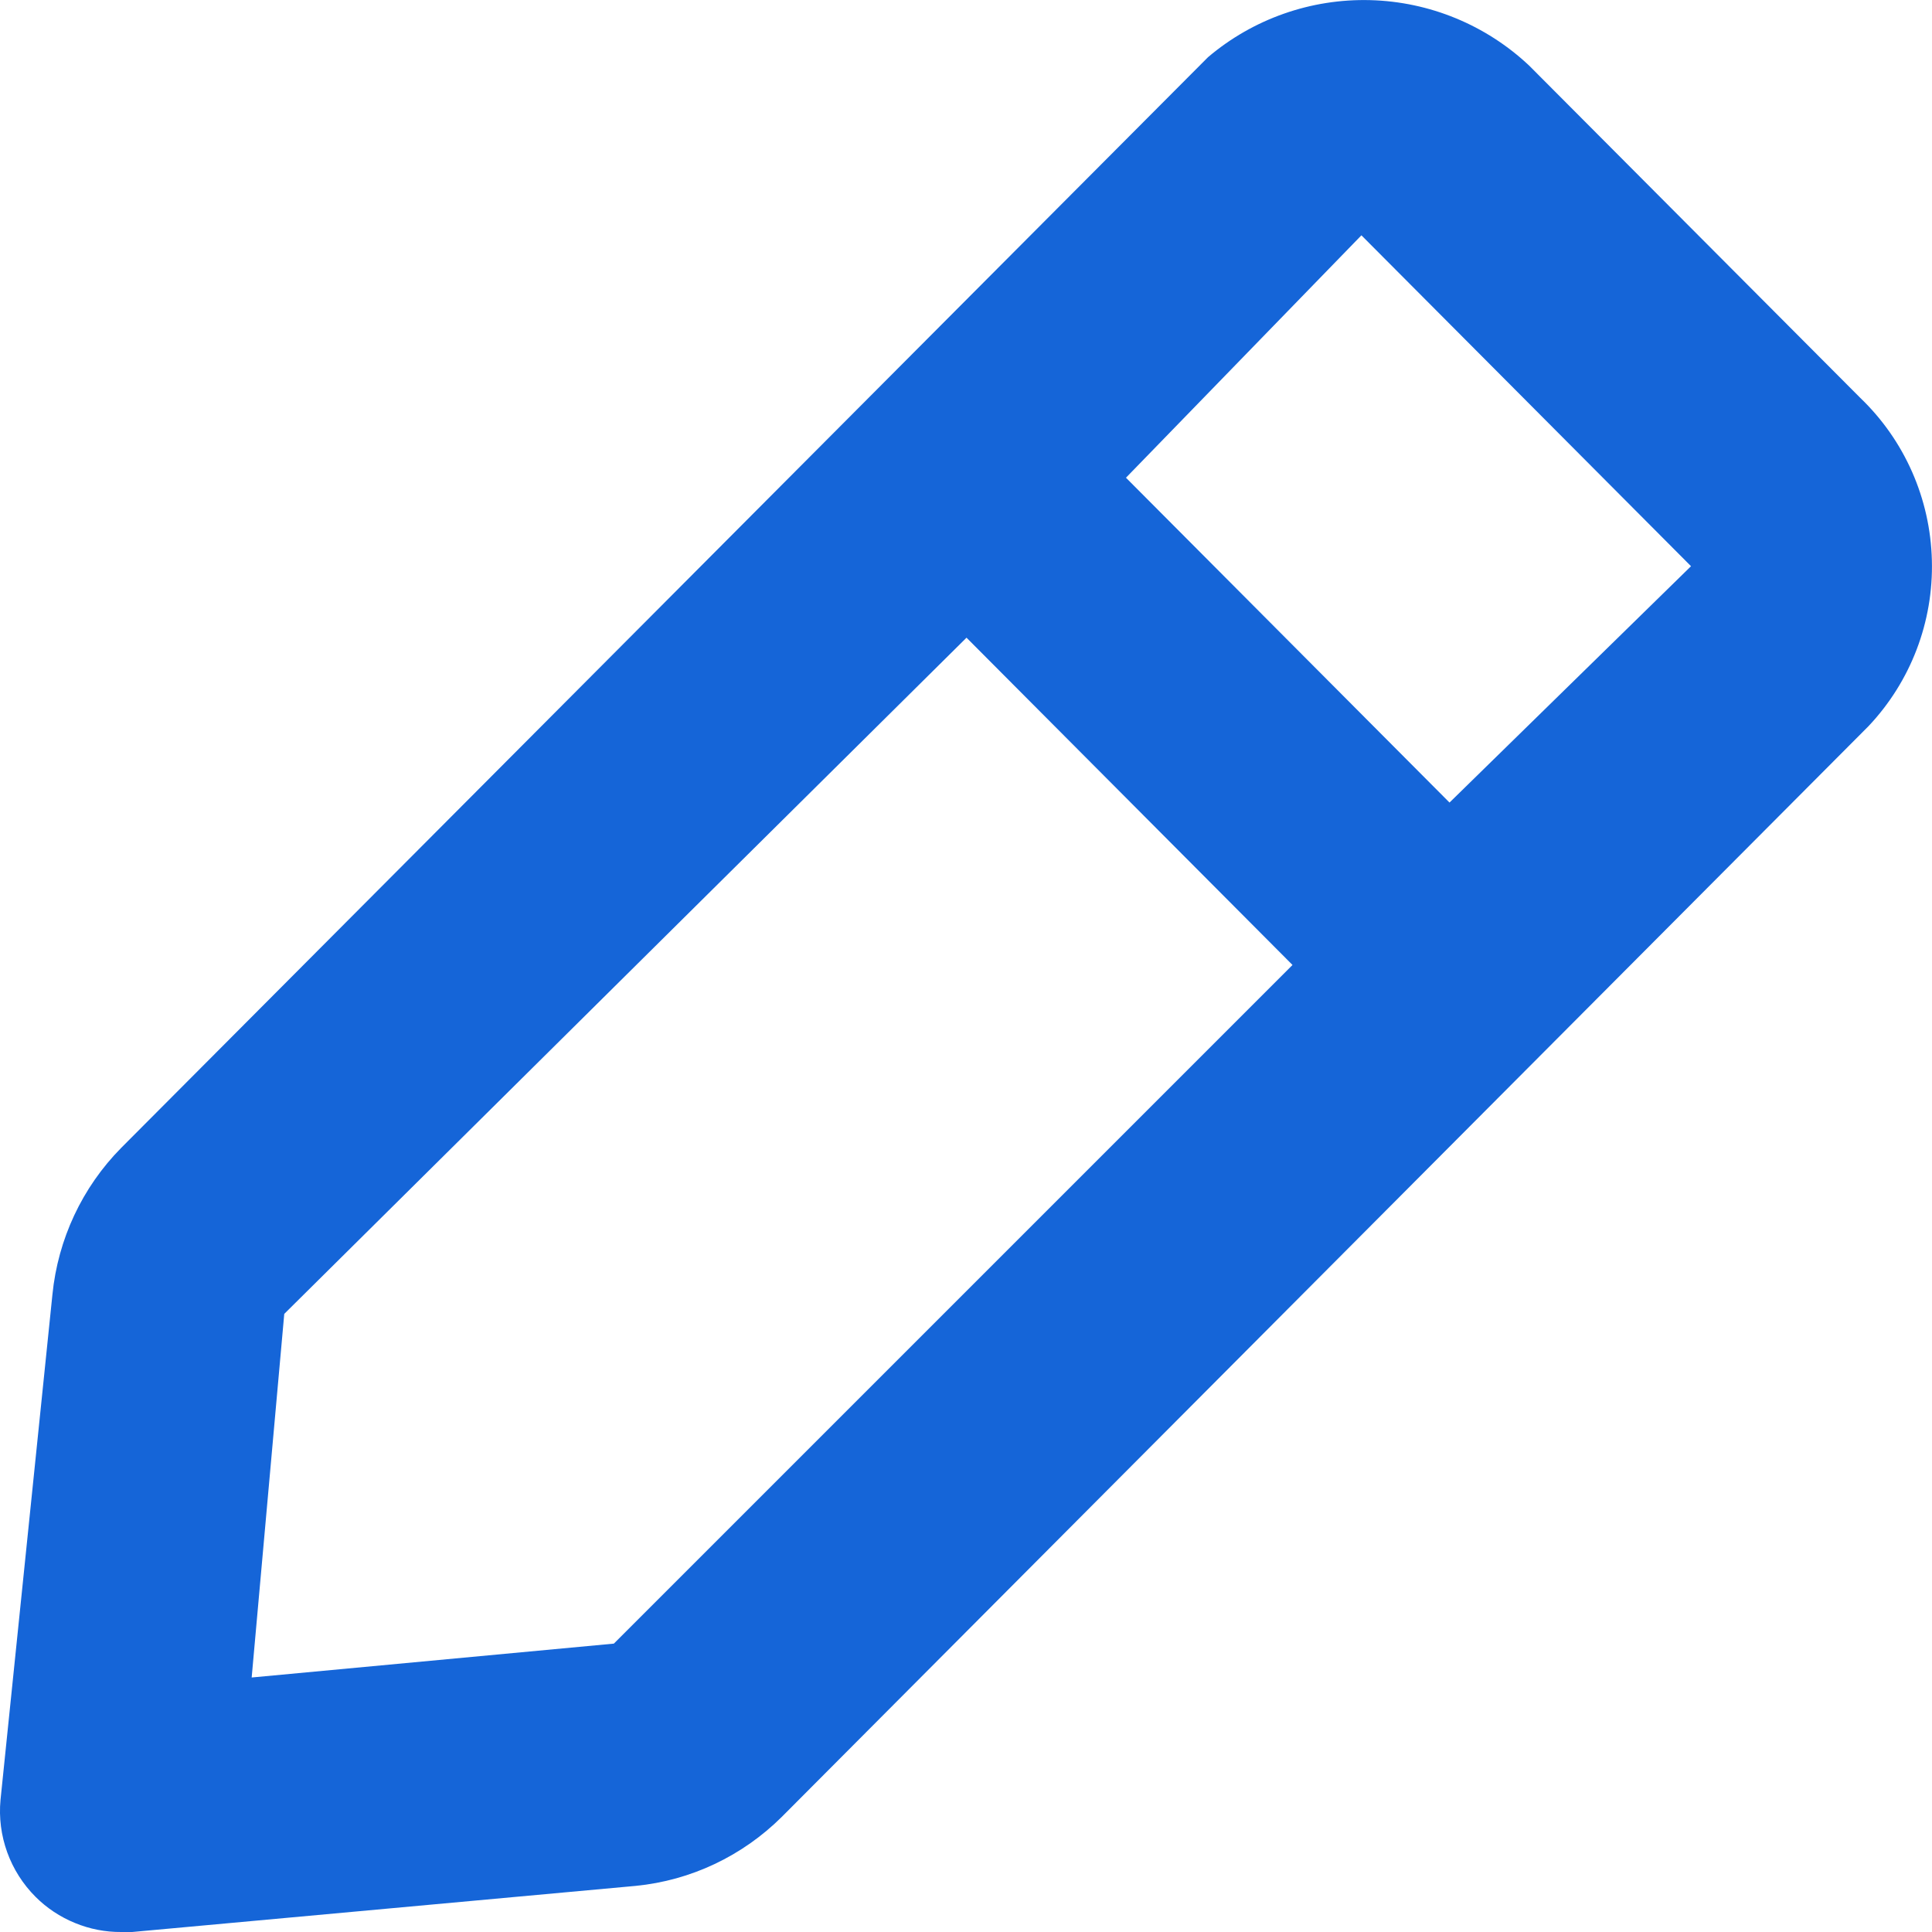 <svg width="15" height="15" viewBox="0 0 15 15" fill="none" xmlns="http://www.w3.org/2000/svg">
<path d="M14.442 3.088L11.873 0.51C11.538 0.194 11.098 0.013 10.638 0.001C10.179 -0.011 9.73 0.146 9.379 0.444L0.941 8.912C0.638 9.219 0.45 9.621 0.407 10.051L0.004 13.974C-0.009 14.112 0.009 14.251 0.056 14.381C0.103 14.511 0.178 14.629 0.276 14.727C0.363 14.814 0.467 14.883 0.582 14.93C0.696 14.977 0.818 15.001 0.941 15H1.026L4.935 14.642C5.364 14.6 5.764 14.41 6.07 14.106L14.507 5.638C14.835 5.291 15.012 4.827 14.999 4.35C14.987 3.872 14.787 3.418 14.442 3.088ZM4.766 12.761L1.954 13.024L2.207 10.201L7.504 4.951L10.035 7.492L4.766 12.761ZM11.254 6.231L8.742 3.709L10.57 1.827L13.129 4.396L11.254 6.231Z" fill="#1565D8"/>
</svg>
